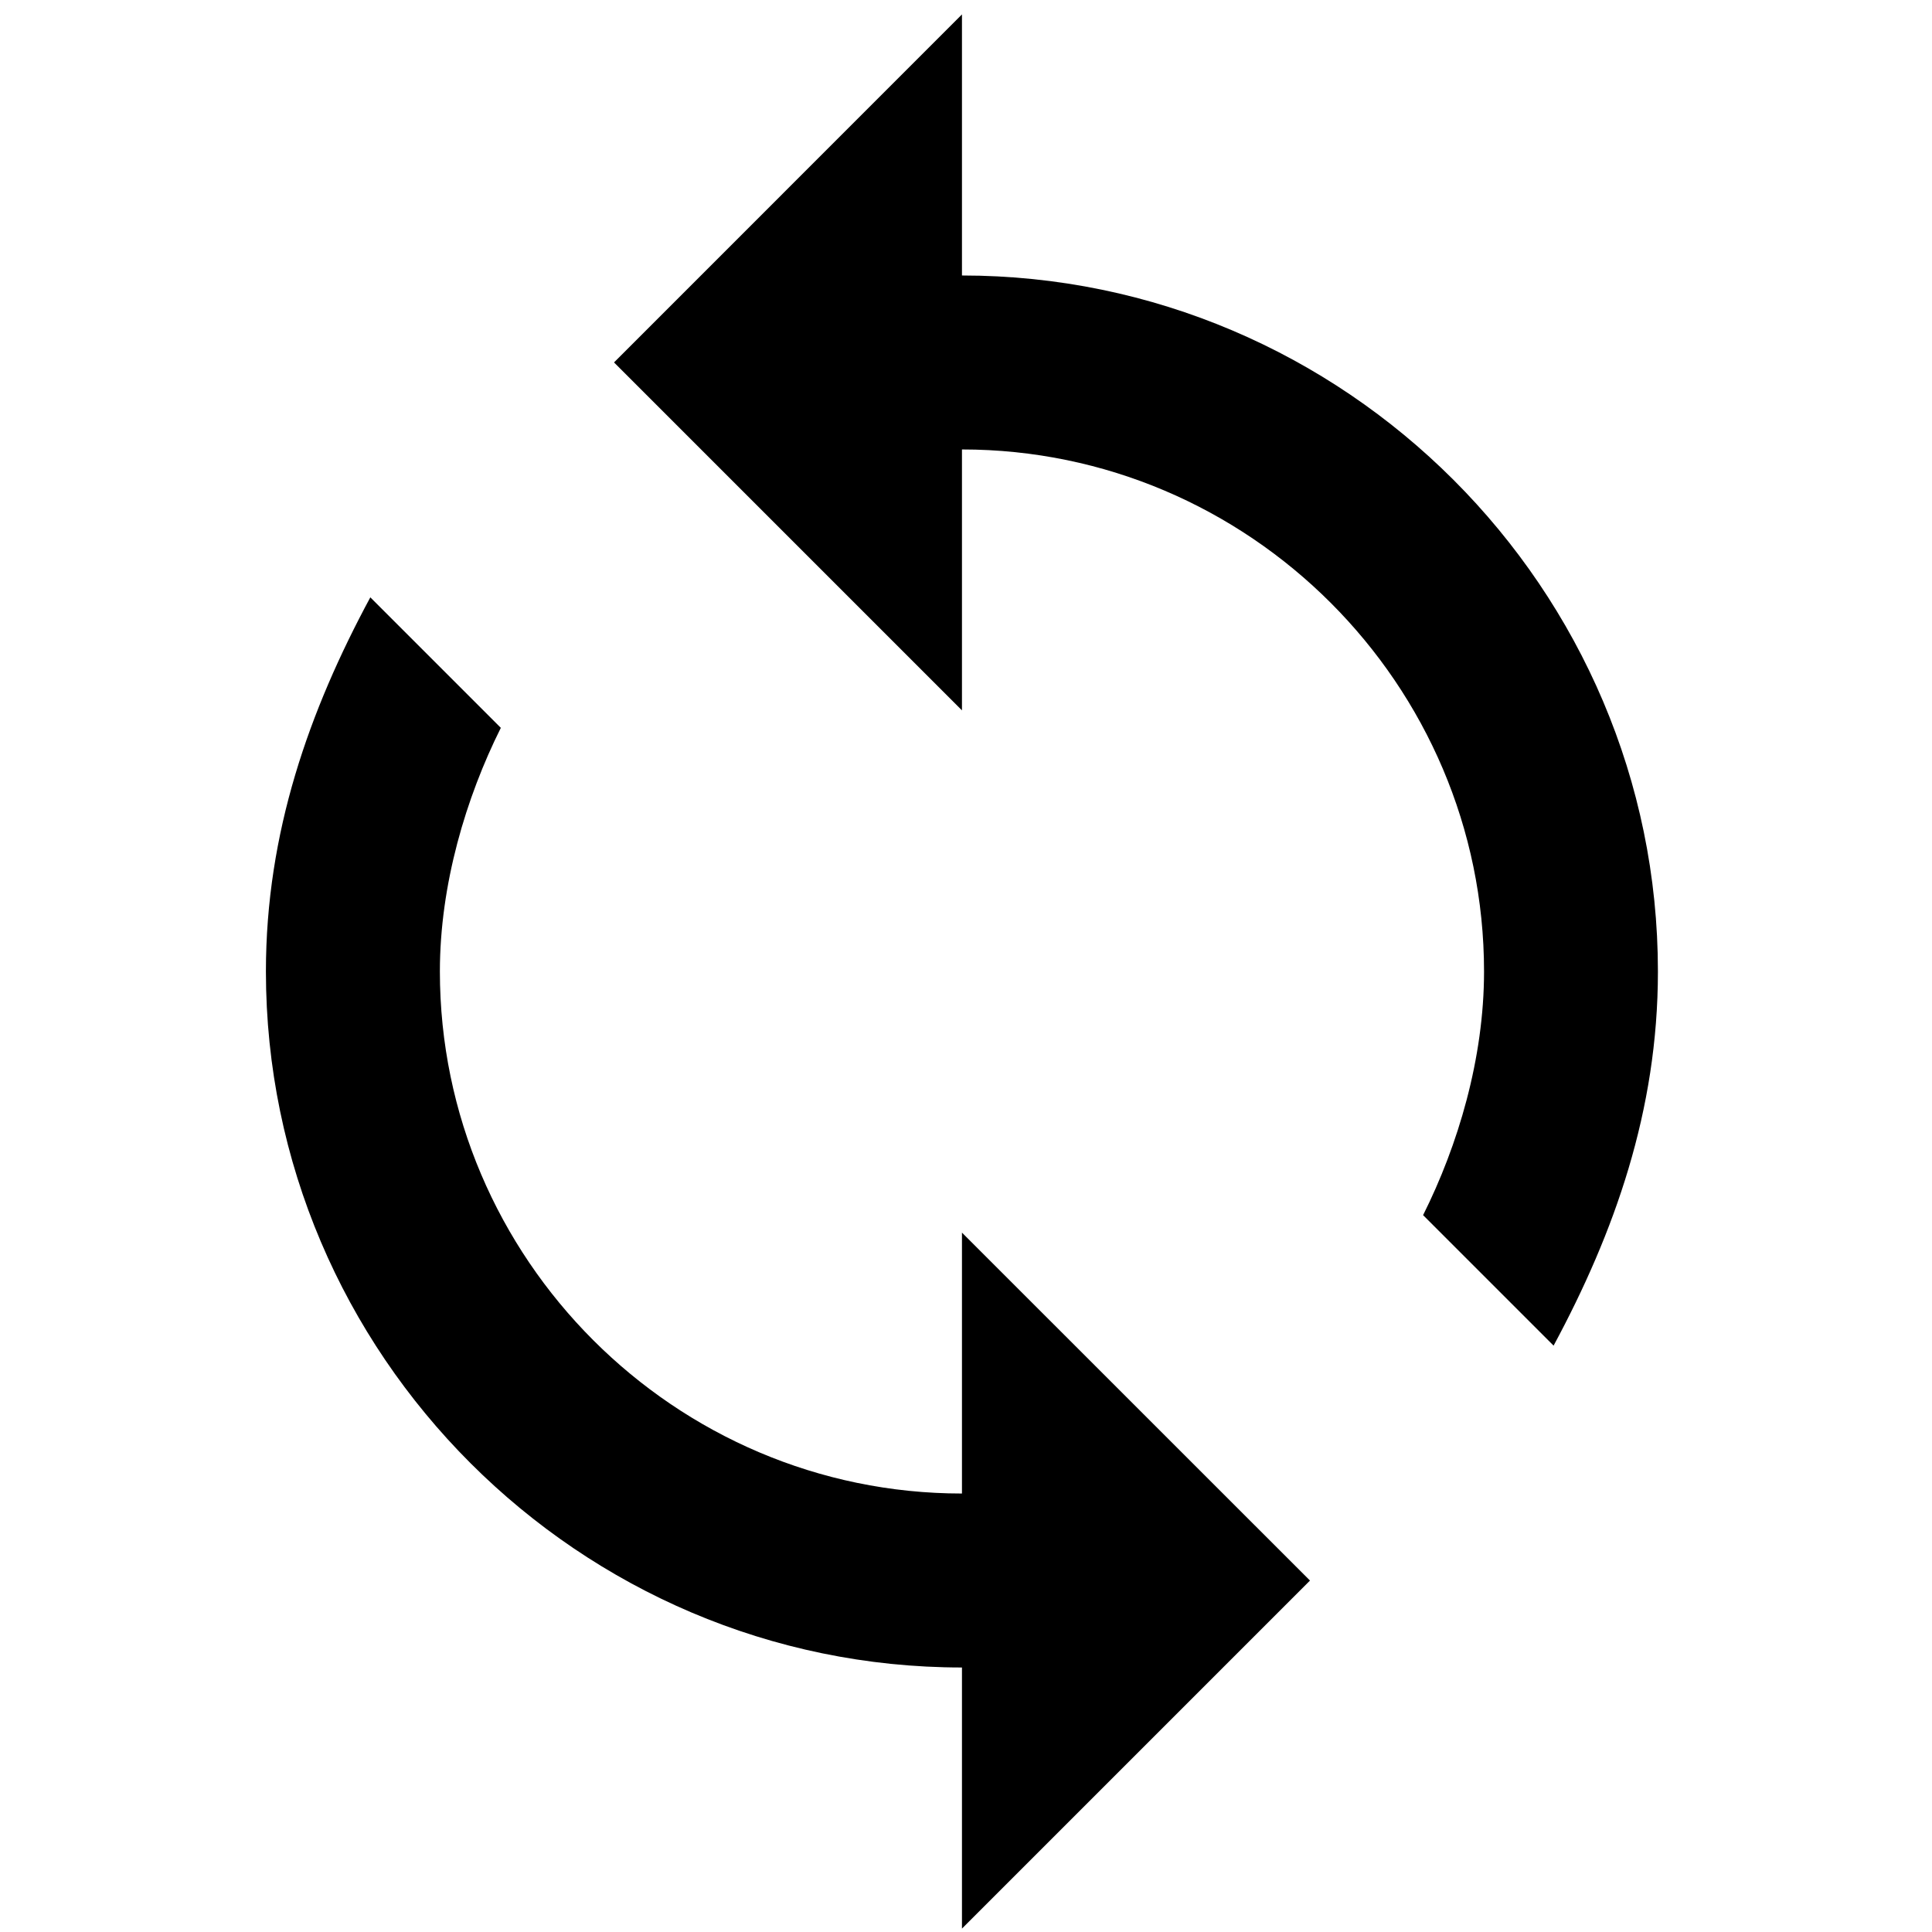 <?xml version="1.0" encoding="utf-8"?>
<!-- Generator: Adobe Illustrator 16.0.0, SVG Export Plug-In . SVG Version: 6.00 Build 0)  -->
<!DOCTYPE svg PUBLIC "-//W3C//DTD SVG 1.1//EN" "http://www.w3.org/Graphics/SVG/1.1/DTD/svg11.dtd">
<svg version="1.1" id="Capa_1" xmlns="http://www.w3.org/2000/svg" xmlns:xlink="http://www.w3.org/1999/xlink" x="0px" y="0px"
	 width="22px" height="22px" viewBox="0 0 22 22" enable-background="new 0 0 22 22" xml:space="preserve">
<g>
	<g id="sync">
		<path fill="#000000" d="M10.954,3.137V0.164L6.992,4.127l3.962,3.962V5.118c3.27,0,5.945,2.675,5.945,5.945
			c0,0.991-0.297,1.981-0.694,2.774l1.486,1.486c0.693-1.288,1.188-2.675,1.188-4.26C18.88,6.703,15.314,3.137,10.954,3.137z
			 M10.954,17.007c-3.27,0-5.945-2.675-5.945-5.945c0-0.991,0.298-1.981,0.694-2.774L4.217,6.802
			C3.523,8.09,3.028,9.477,3.028,11.062c0,4.36,3.567,7.926,7.926,7.926v2.973l3.963-3.963l-3.963-3.962V17.007z"/>
	</g>
</g>
</svg>
